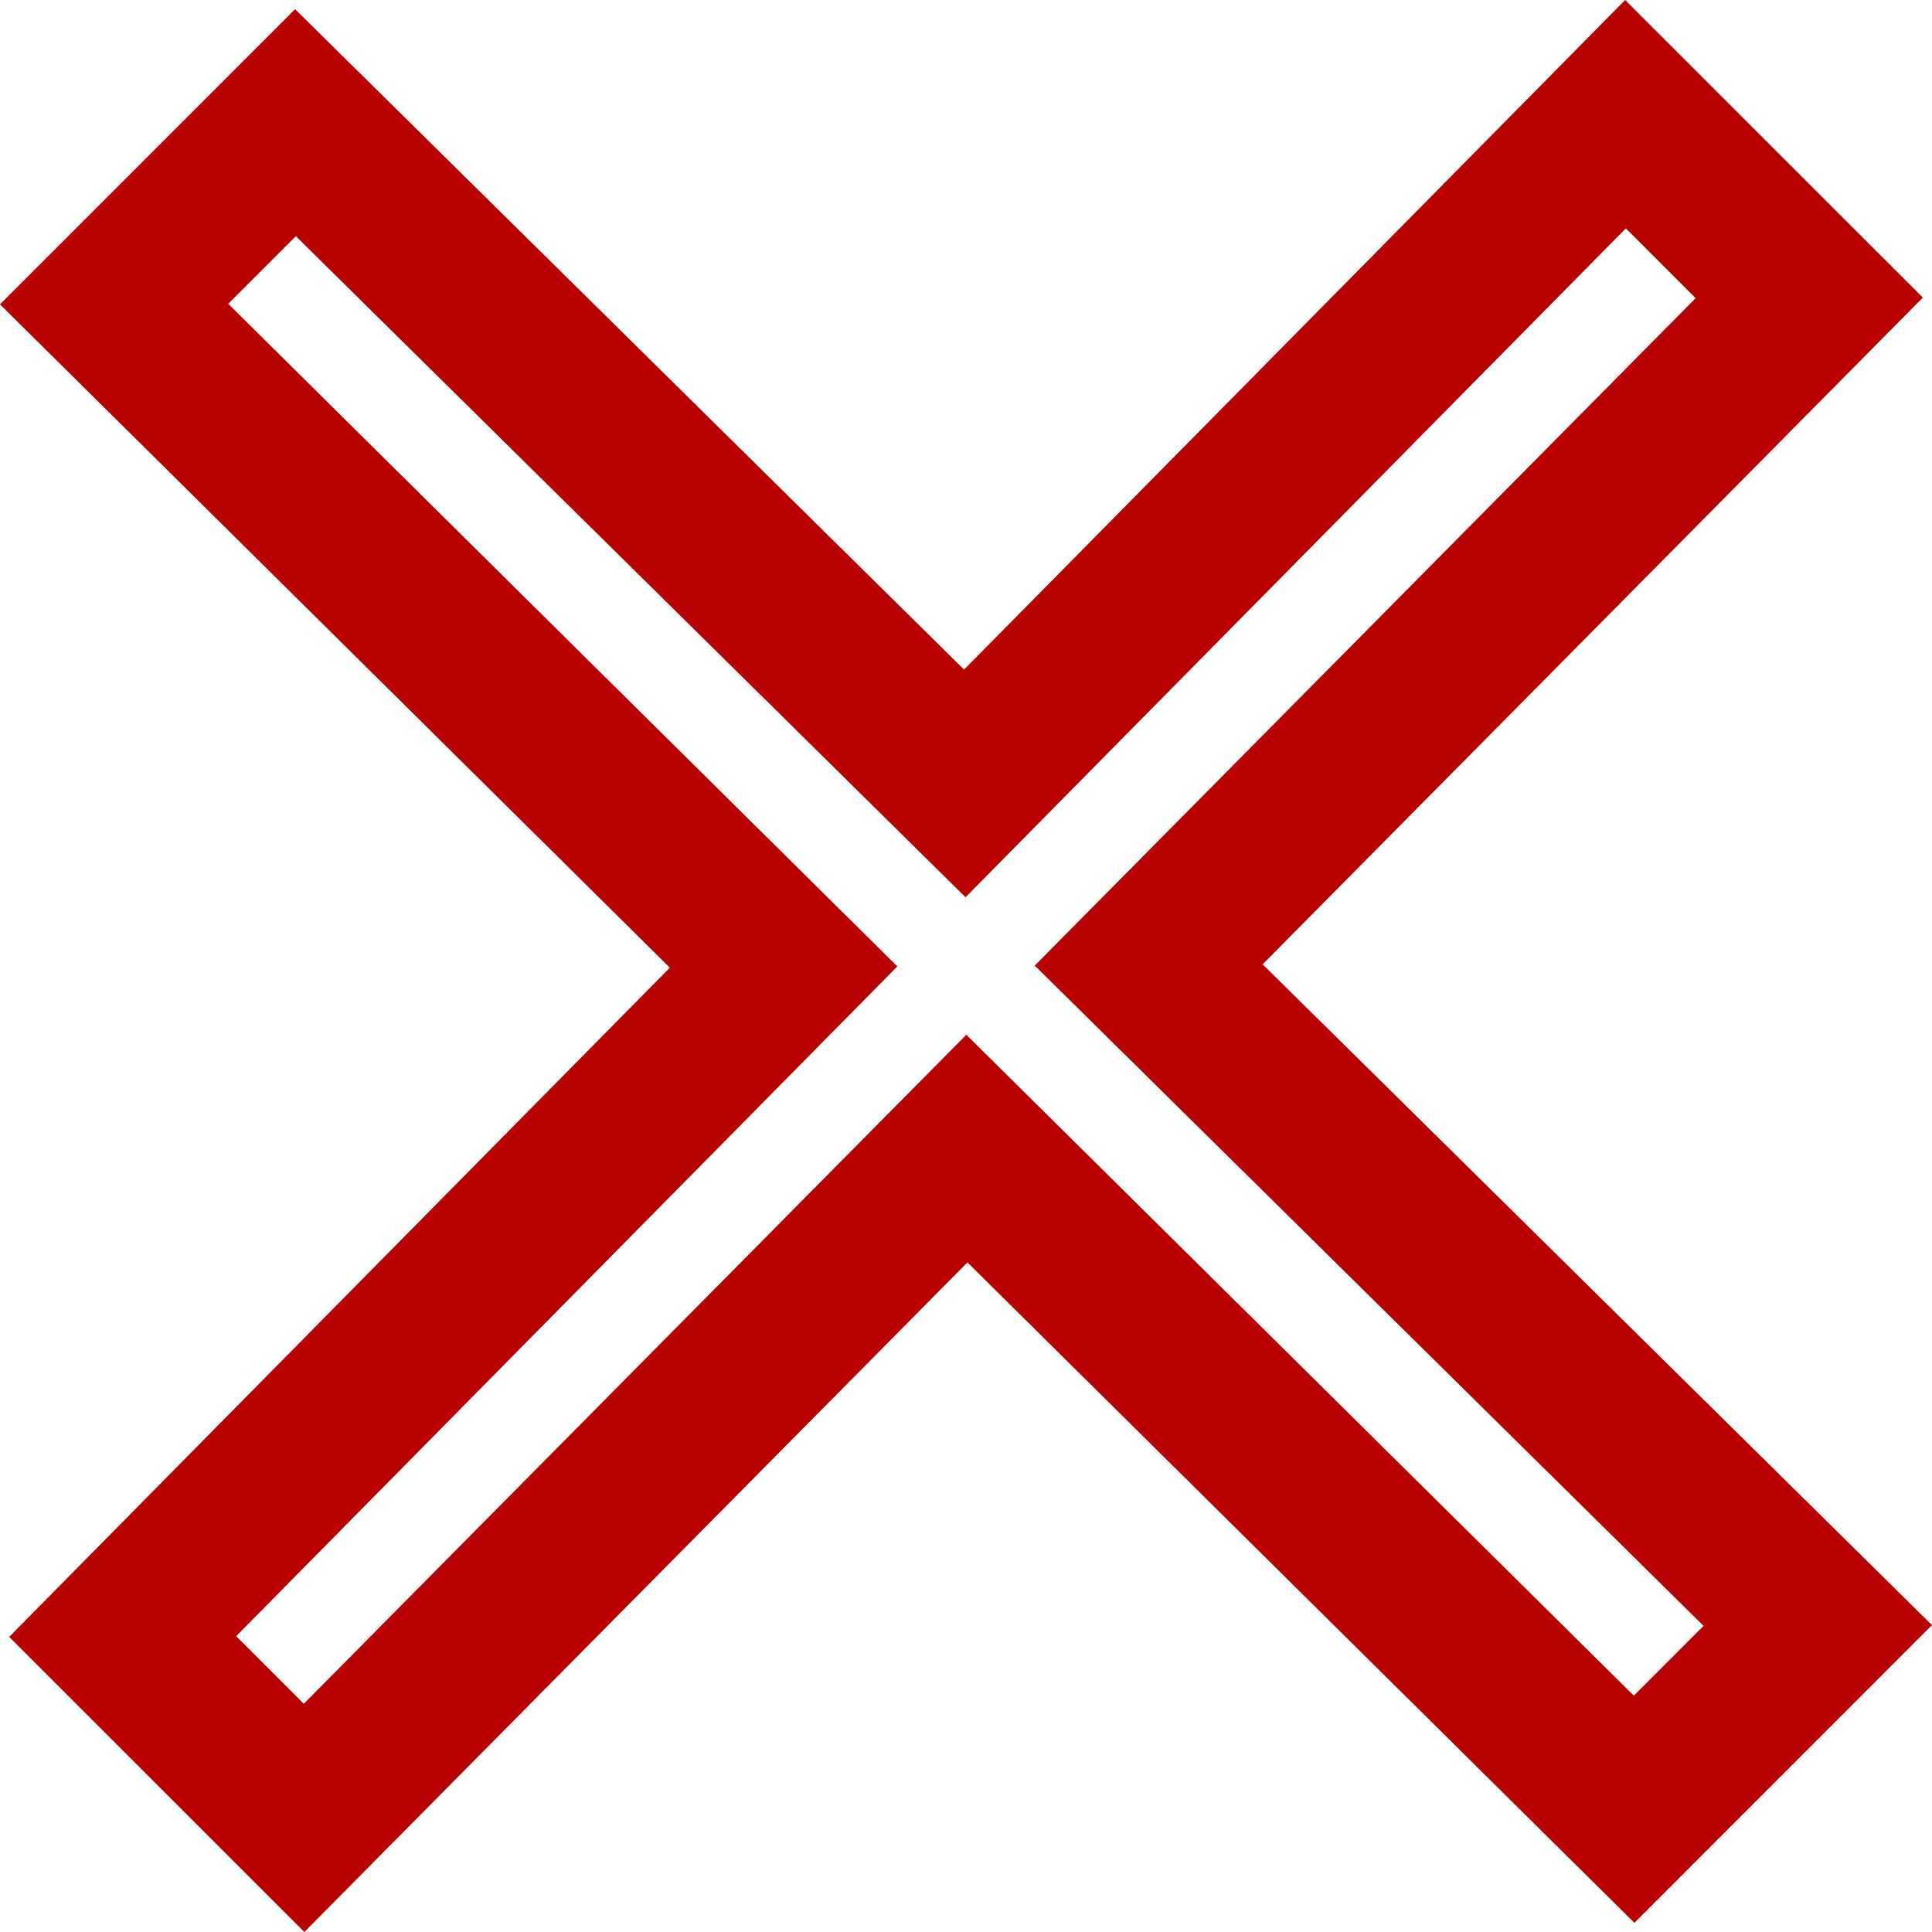 <svg width="24" height="24" viewBox="0 0 24 24" fill="none" xmlns="http://www.w3.org/2000/svg">
<g clip-path="url(#clip0)">
<path d="M20.197 2.837L21.064 3.704L12.854 11.995L21.162 20.197L20.296 21.064L12.004 12.854L3.774 21.165L2.934 20.325L11.147 12.005L2.835 3.774L3.675 2.934L11.994 11.146L20.197 2.837V2.837ZM20.188 0L11.976 8.318L3.666 0.114L0 3.781L8.321 12.021L0.114 20.334L3.781 24L12.018 15.682L20.303 23.886L24 20.188L15.685 11.979L23.886 3.697L20.188 0V0Z" fill="#B80202"/>
</g>
<defs>
<clipPath id="clip0">
<rect width="24" height="24" fill="white"/>
</clipPath>
</defs>
</svg>
